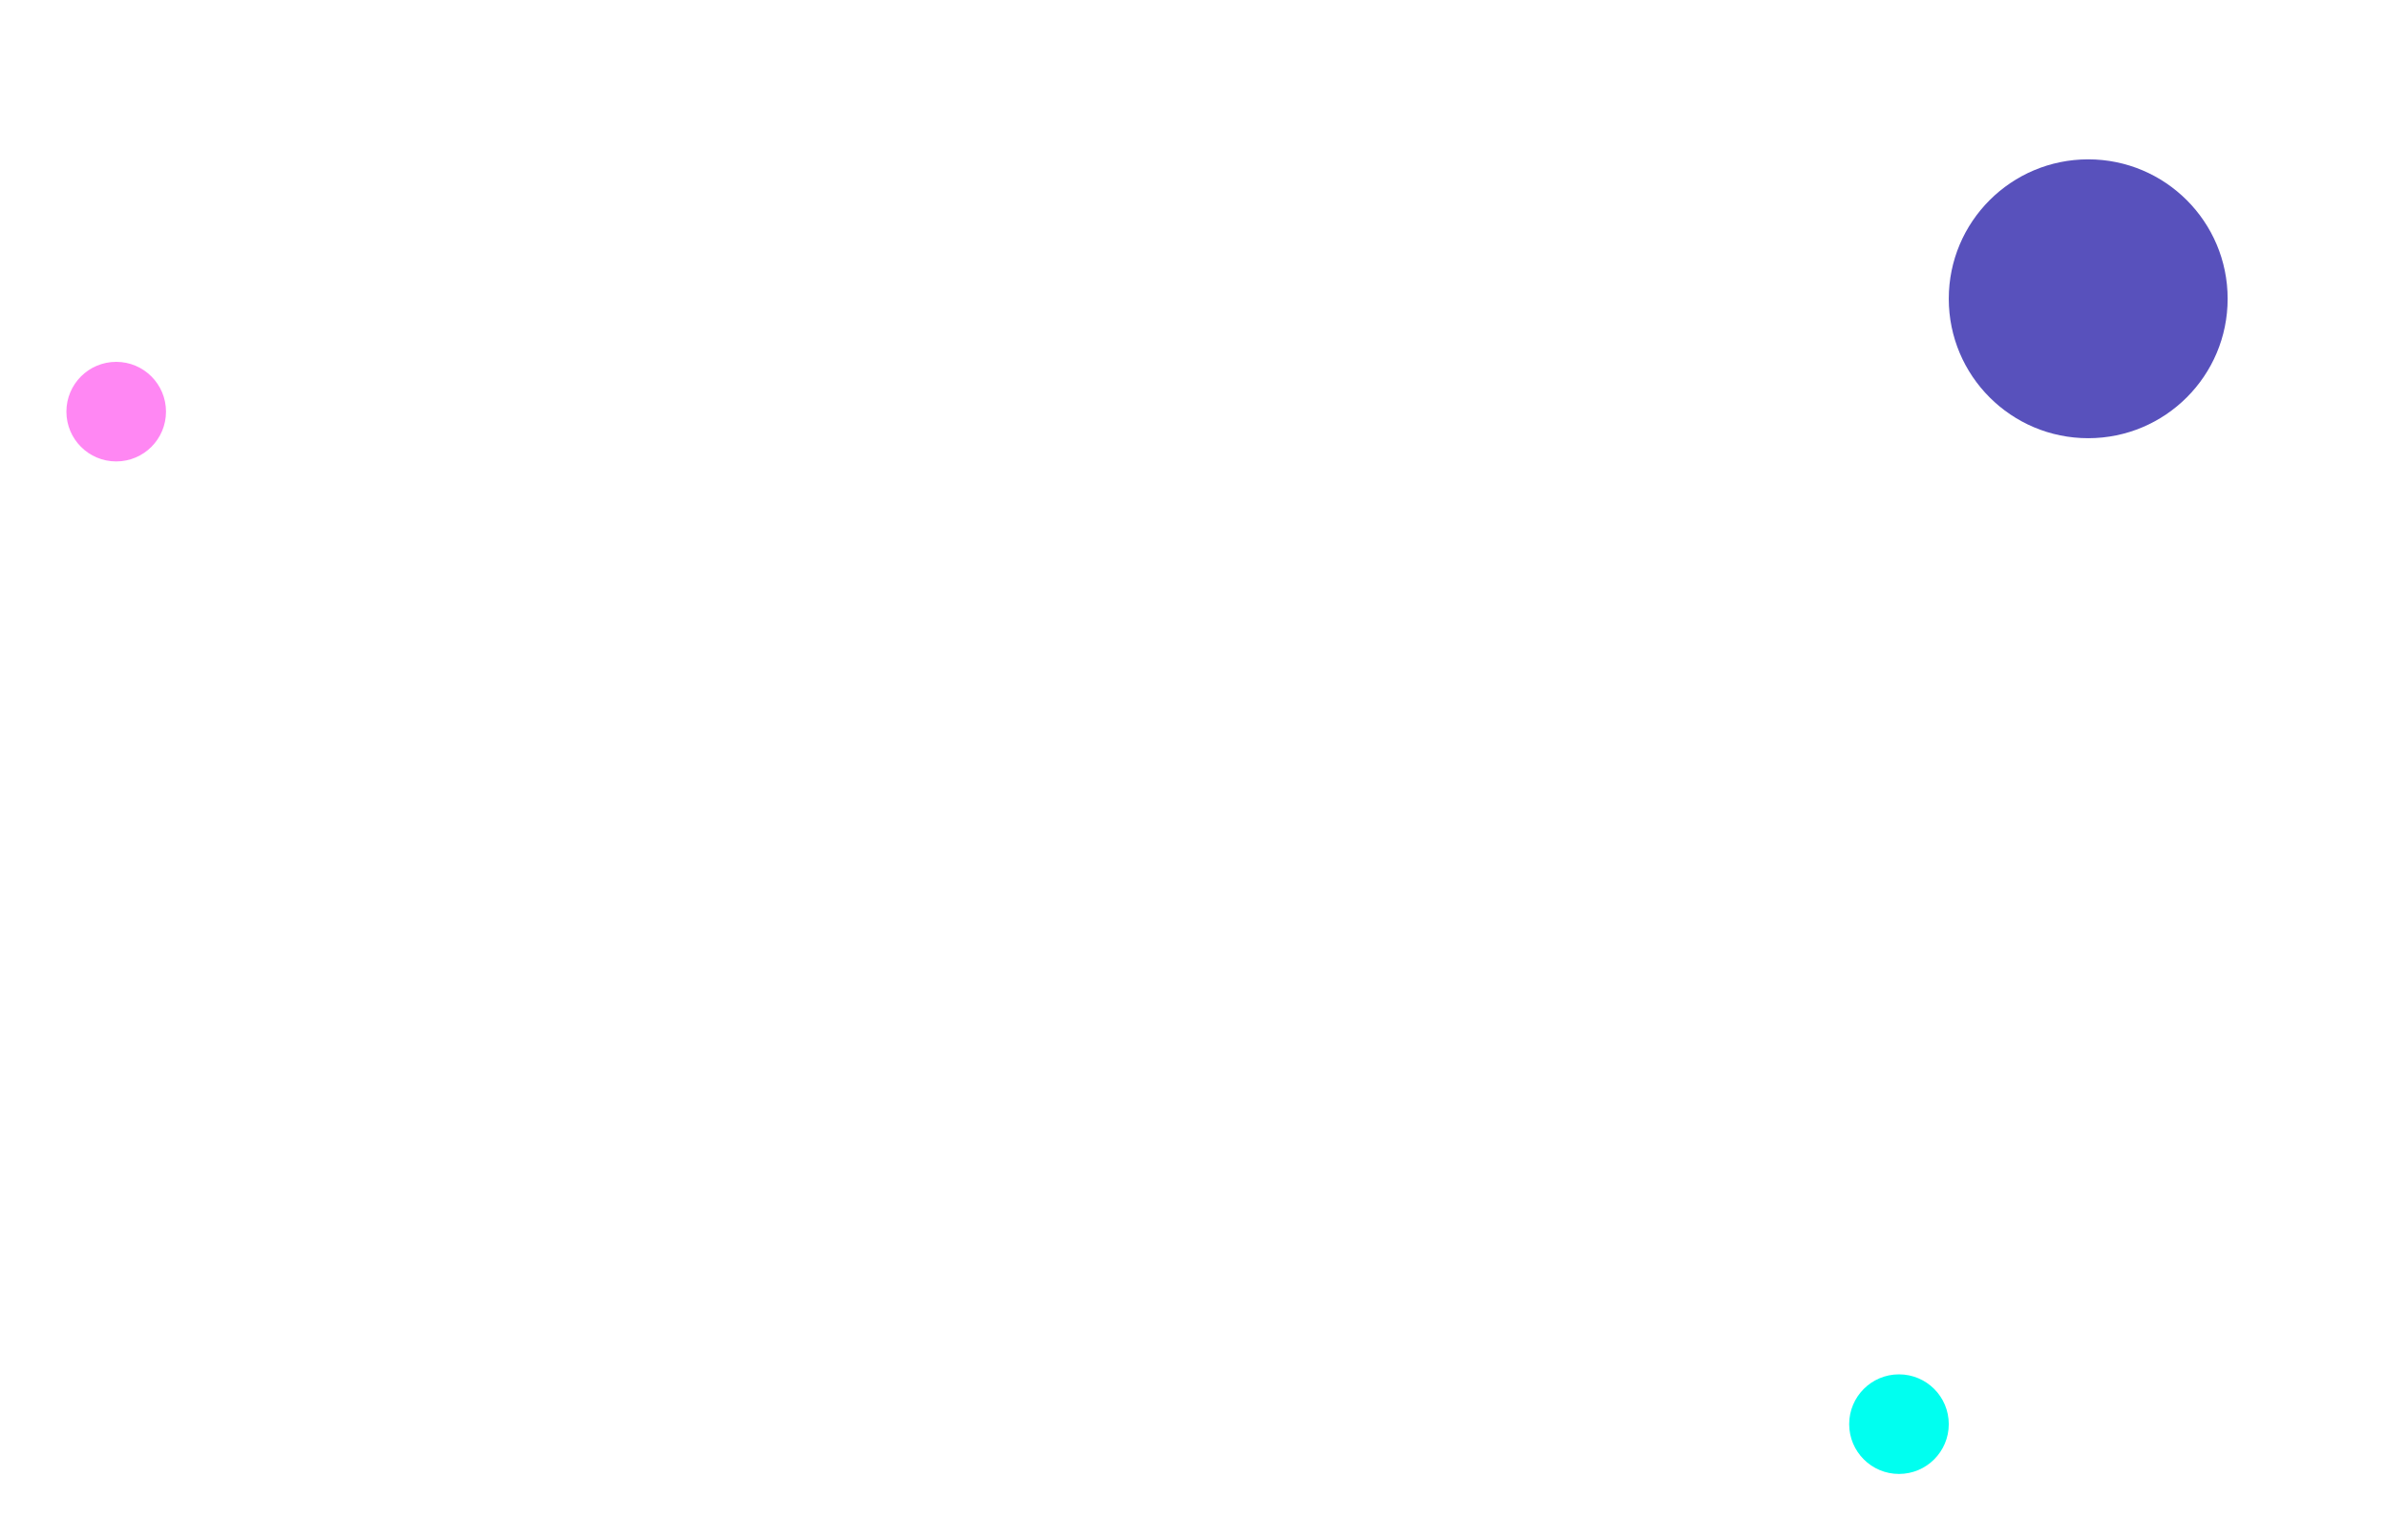<svg width="719" height="464" viewBox="0 0 719 464" fill="none" xmlns="http://www.w3.org/2000/svg">
<g filter="url(#filter0_f_2349_2)">
<circle cx="629" cy="90" r="42" fill="#5851BC"/>
</g>
<g filter="url(#filter1_f_2349_2)">
<circle cx="35" cy="124" r="15" fill="#FF87F3"/>
</g>
<g filter="url(#filter2_f_2349_2)">
<circle cx="572" cy="429" r="15" fill="#00FFF0"/>
</g>
<defs>
<filter id="filter0_f_2349_2" x="539" y="0" width="180" height="180" filterUnits="userSpaceOnUse" color-interpolation-filters="sRGB">
<feFlood flood-opacity="0" result="BackgroundImageFix"/>
<feBlend mode="normal" in="SourceGraphic" in2="BackgroundImageFix" result="shape"/>
<feGaussianBlur stdDeviation="24" result="effect1_foregroundBlur_2349_2"/>
</filter>
<filter id="filter1_f_2349_2" x="0" y="89" width="70" height="70" filterUnits="userSpaceOnUse" color-interpolation-filters="sRGB">
<feFlood flood-opacity="0" result="BackgroundImageFix"/>
<feBlend mode="normal" in="SourceGraphic" in2="BackgroundImageFix" result="shape"/>
<feGaussianBlur stdDeviation="10" result="effect1_foregroundBlur_2349_2"/>
</filter>
<filter id="filter2_f_2349_2" x="537" y="394" width="70" height="70" filterUnits="userSpaceOnUse" color-interpolation-filters="sRGB">
<feFlood flood-opacity="0" result="BackgroundImageFix"/>
<feBlend mode="normal" in="SourceGraphic" in2="BackgroundImageFix" result="shape"/>
<feGaussianBlur stdDeviation="10" result="effect1_foregroundBlur_2349_2"/>
</filter>
</defs>
</svg>
